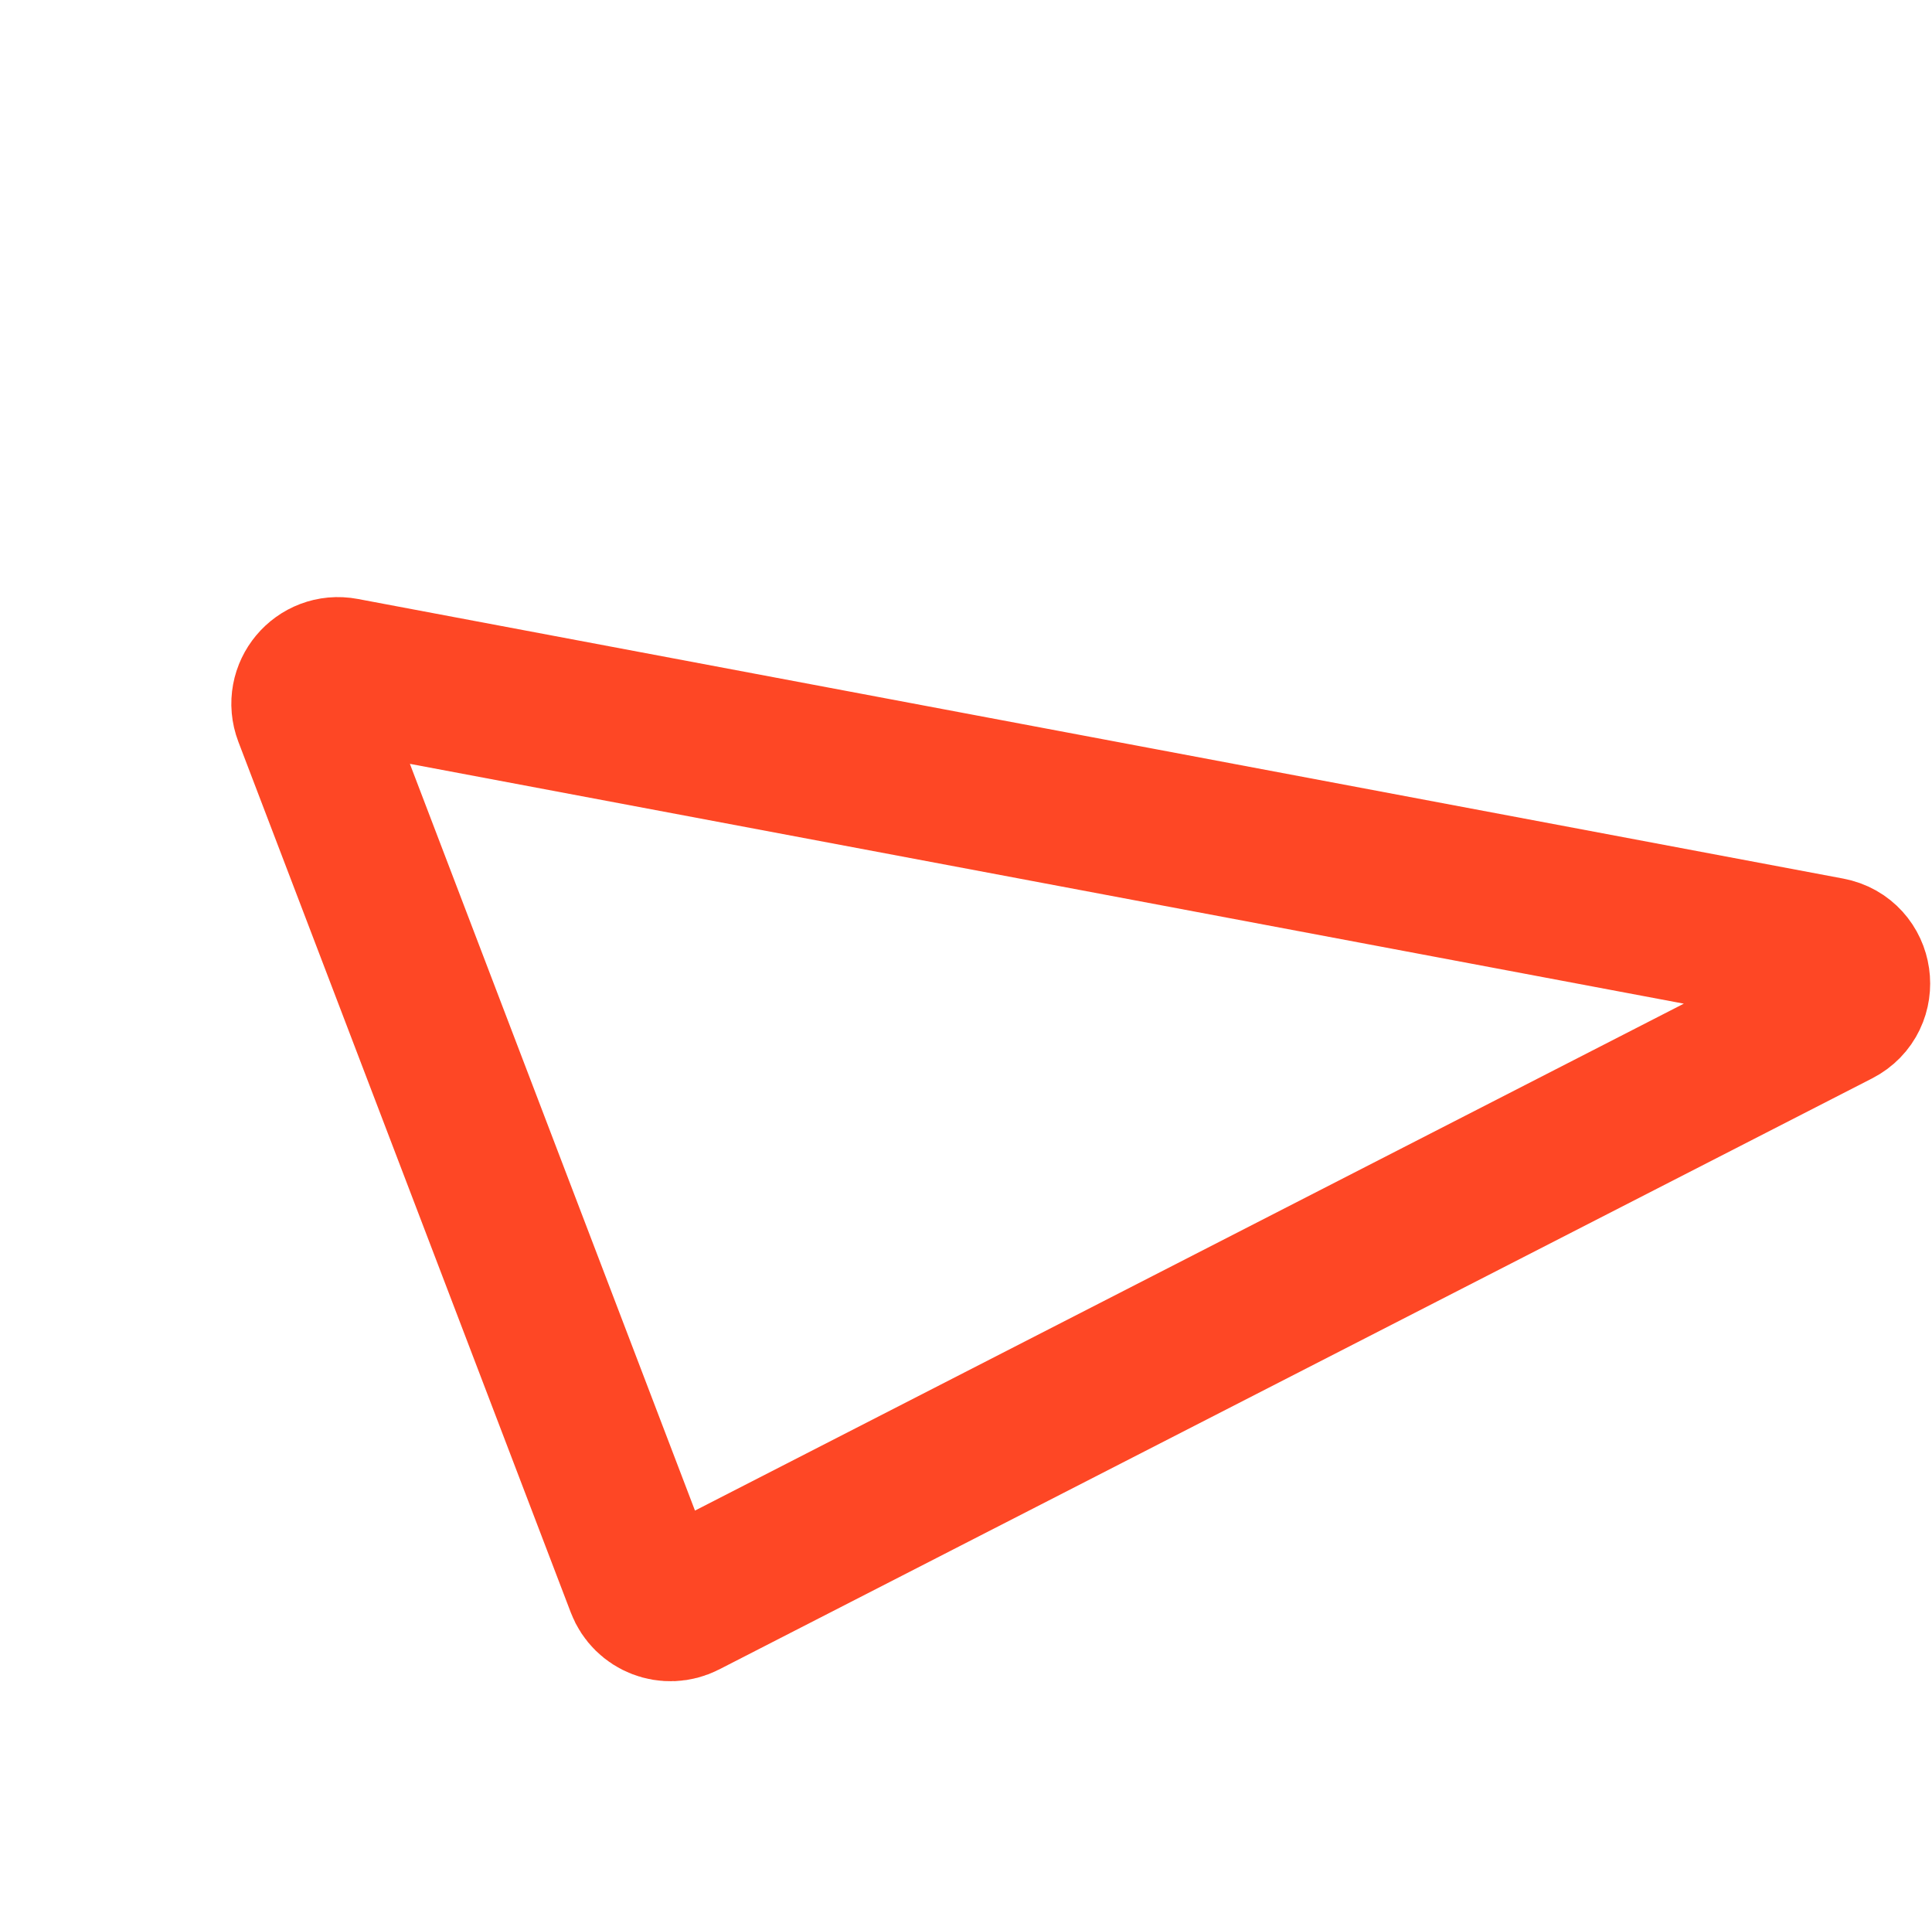 <svg width="634" height="629" viewBox="0 0 634 629" fill="none" xmlns="http://www.w3.org/2000/svg">
<path d="M101.585 234.468C98.795 227.163 105.092 219.627 112.777 221.073L600.246 312.816C609.61 314.579 611.437 327.197 602.958 331.543L224.577 525.471C219.279 528.186 212.797 525.7 210.674 520.139L101.585 234.468Z" stroke="#FE4725" stroke-width="50"/>
</svg>
